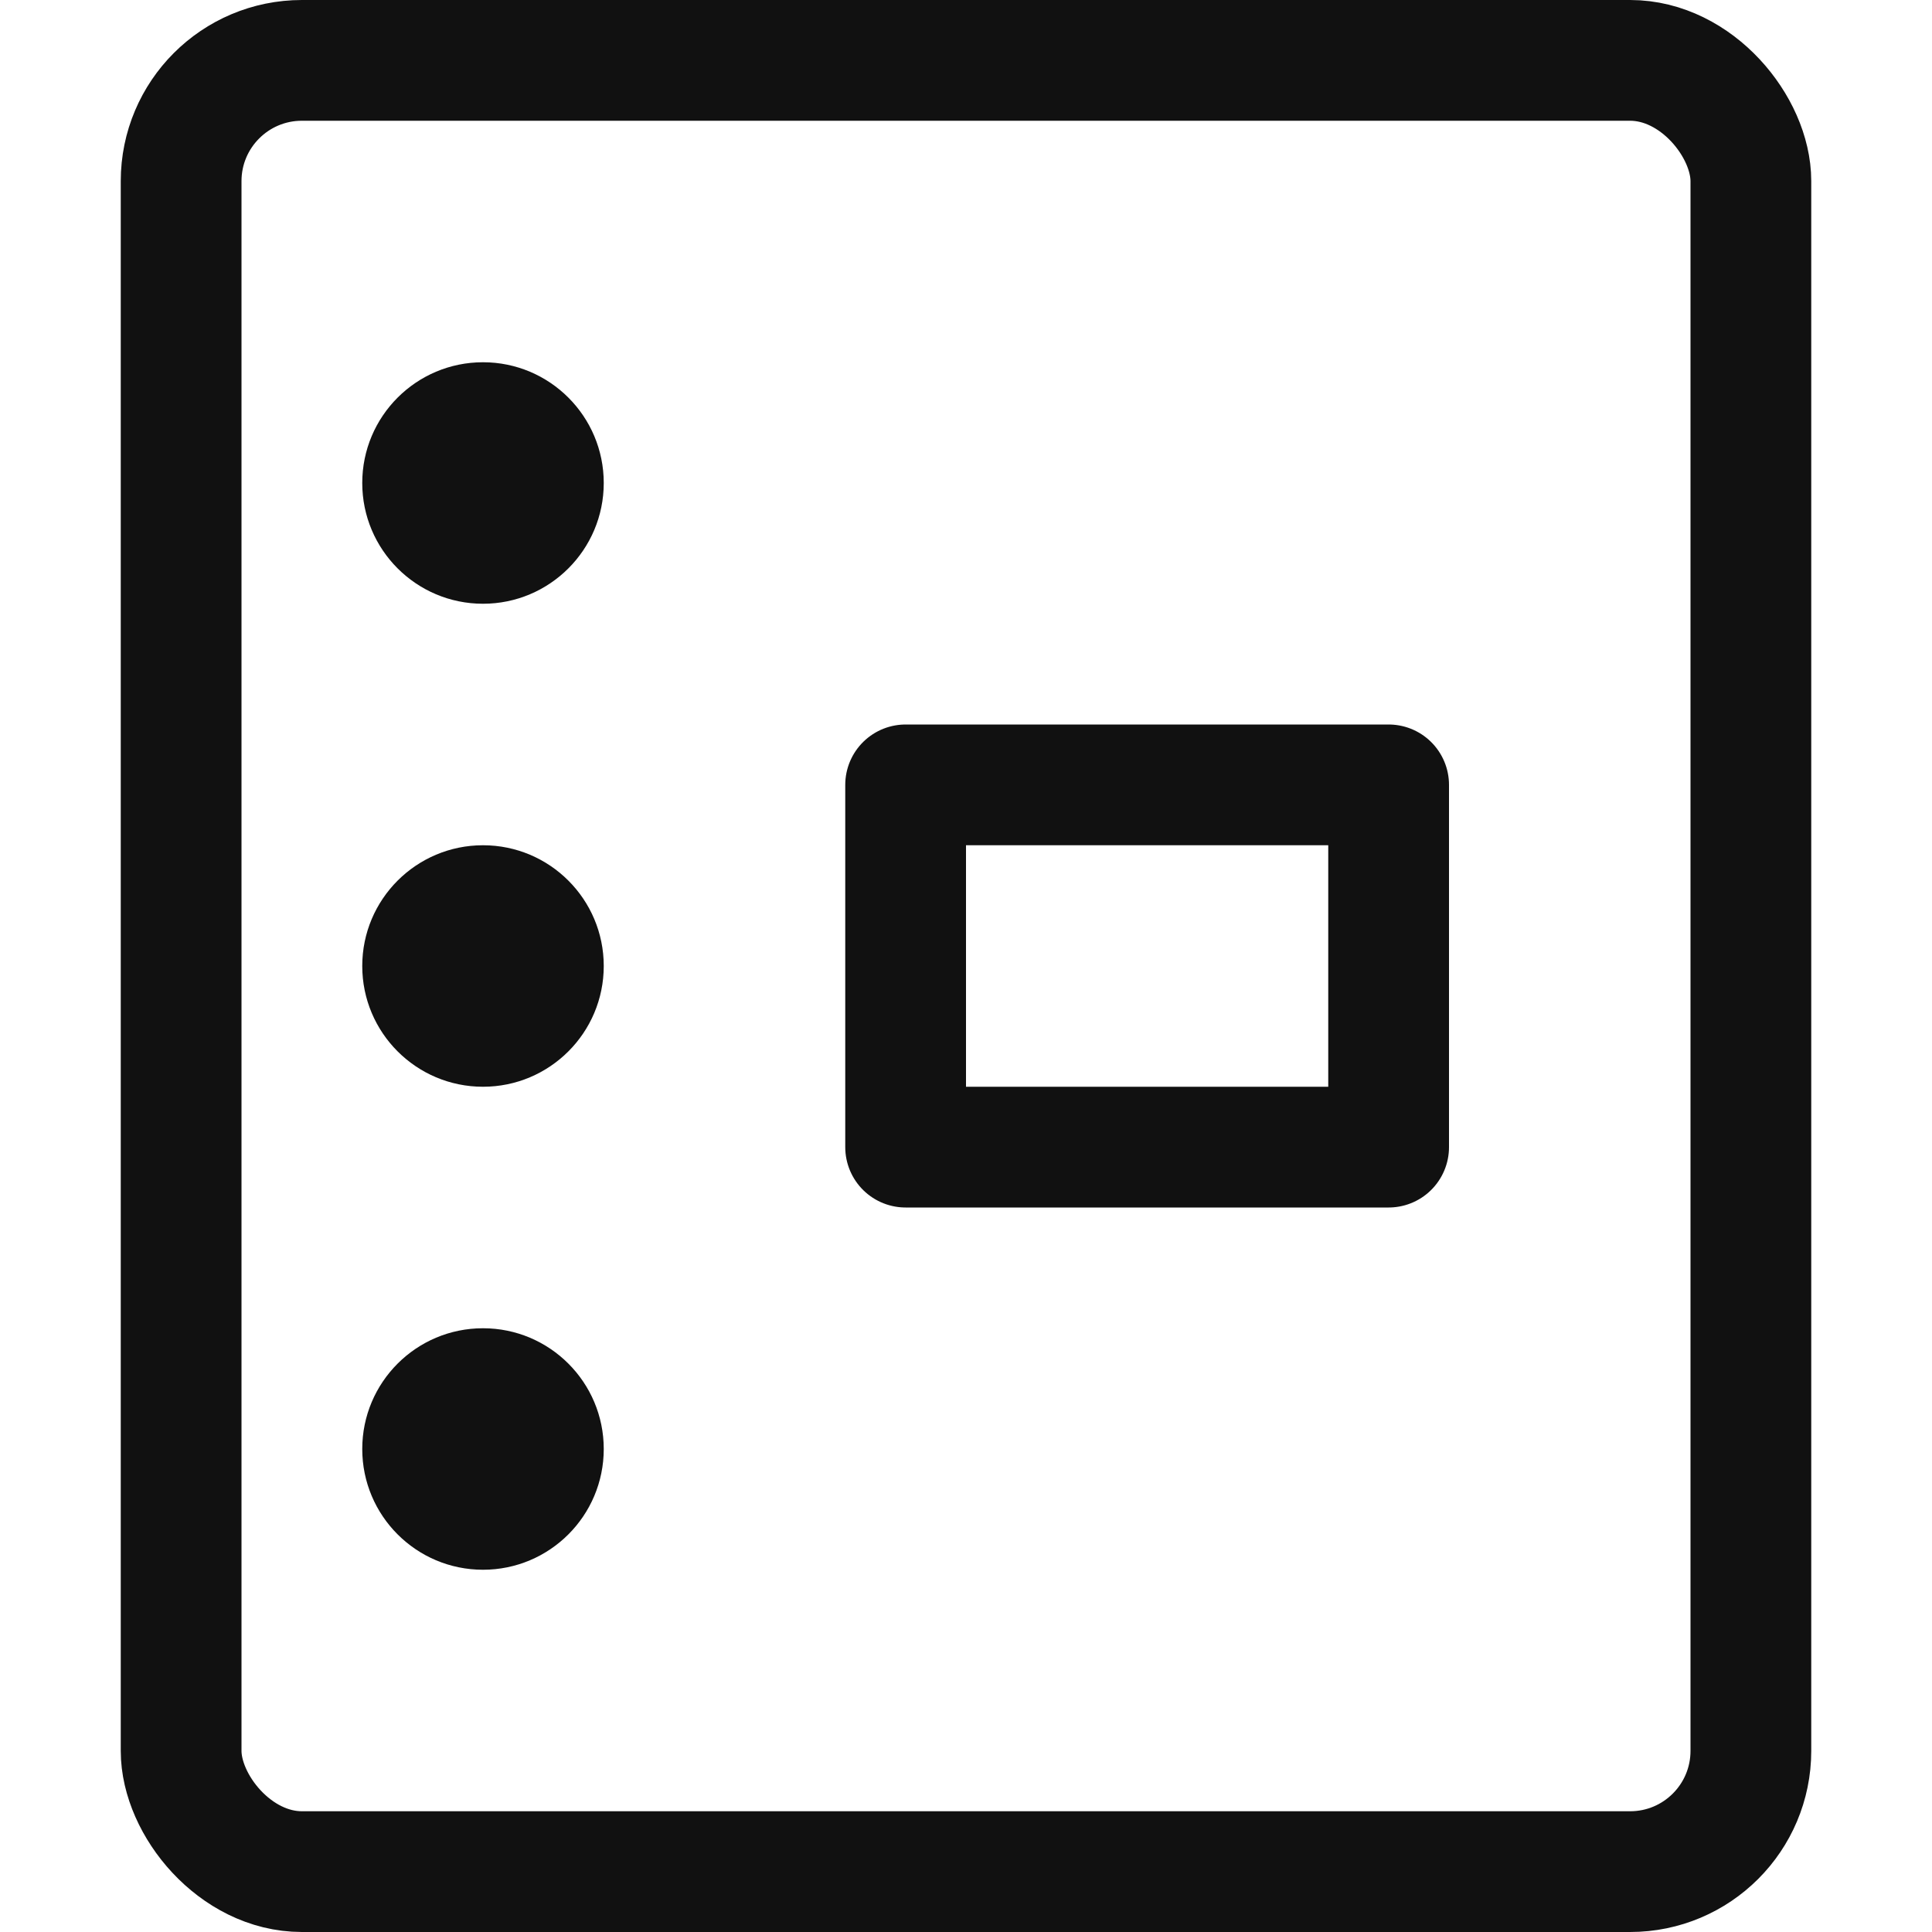 <svg xmlns="http://www.w3.org/2000/svg" width="16" height="16" viewBox="0 0 16 16"><g class="nc-icon-wrapper" stroke-width="1" fill="#111111" stroke="#111111"><rect x="1.5" y="0.5" width="13" height="15" rx="1" ry="1" fill="none" stroke="#111111" stroke-linecap="round" stroke-linejoin="round" data-cap="butt"></rect> <circle cx="4" cy="4" r="1" data-cap="butt" data-color="color-2" data-stroke="none" stroke="none"></circle> <circle cx="4" cy="12" r="1" data-cap="butt" data-color="color-2" data-stroke="none" stroke="none"></circle> <circle cx="4" cy="8" r="1" data-cap="butt" data-color="color-2" data-stroke="none" stroke="none"></circle> <rect x="7.5" y="6.5" width="4" height="3" fill="none" stroke-linecap="round" stroke-linejoin="round" data-cap="butt" data-color="color-2"></rect></g></svg>